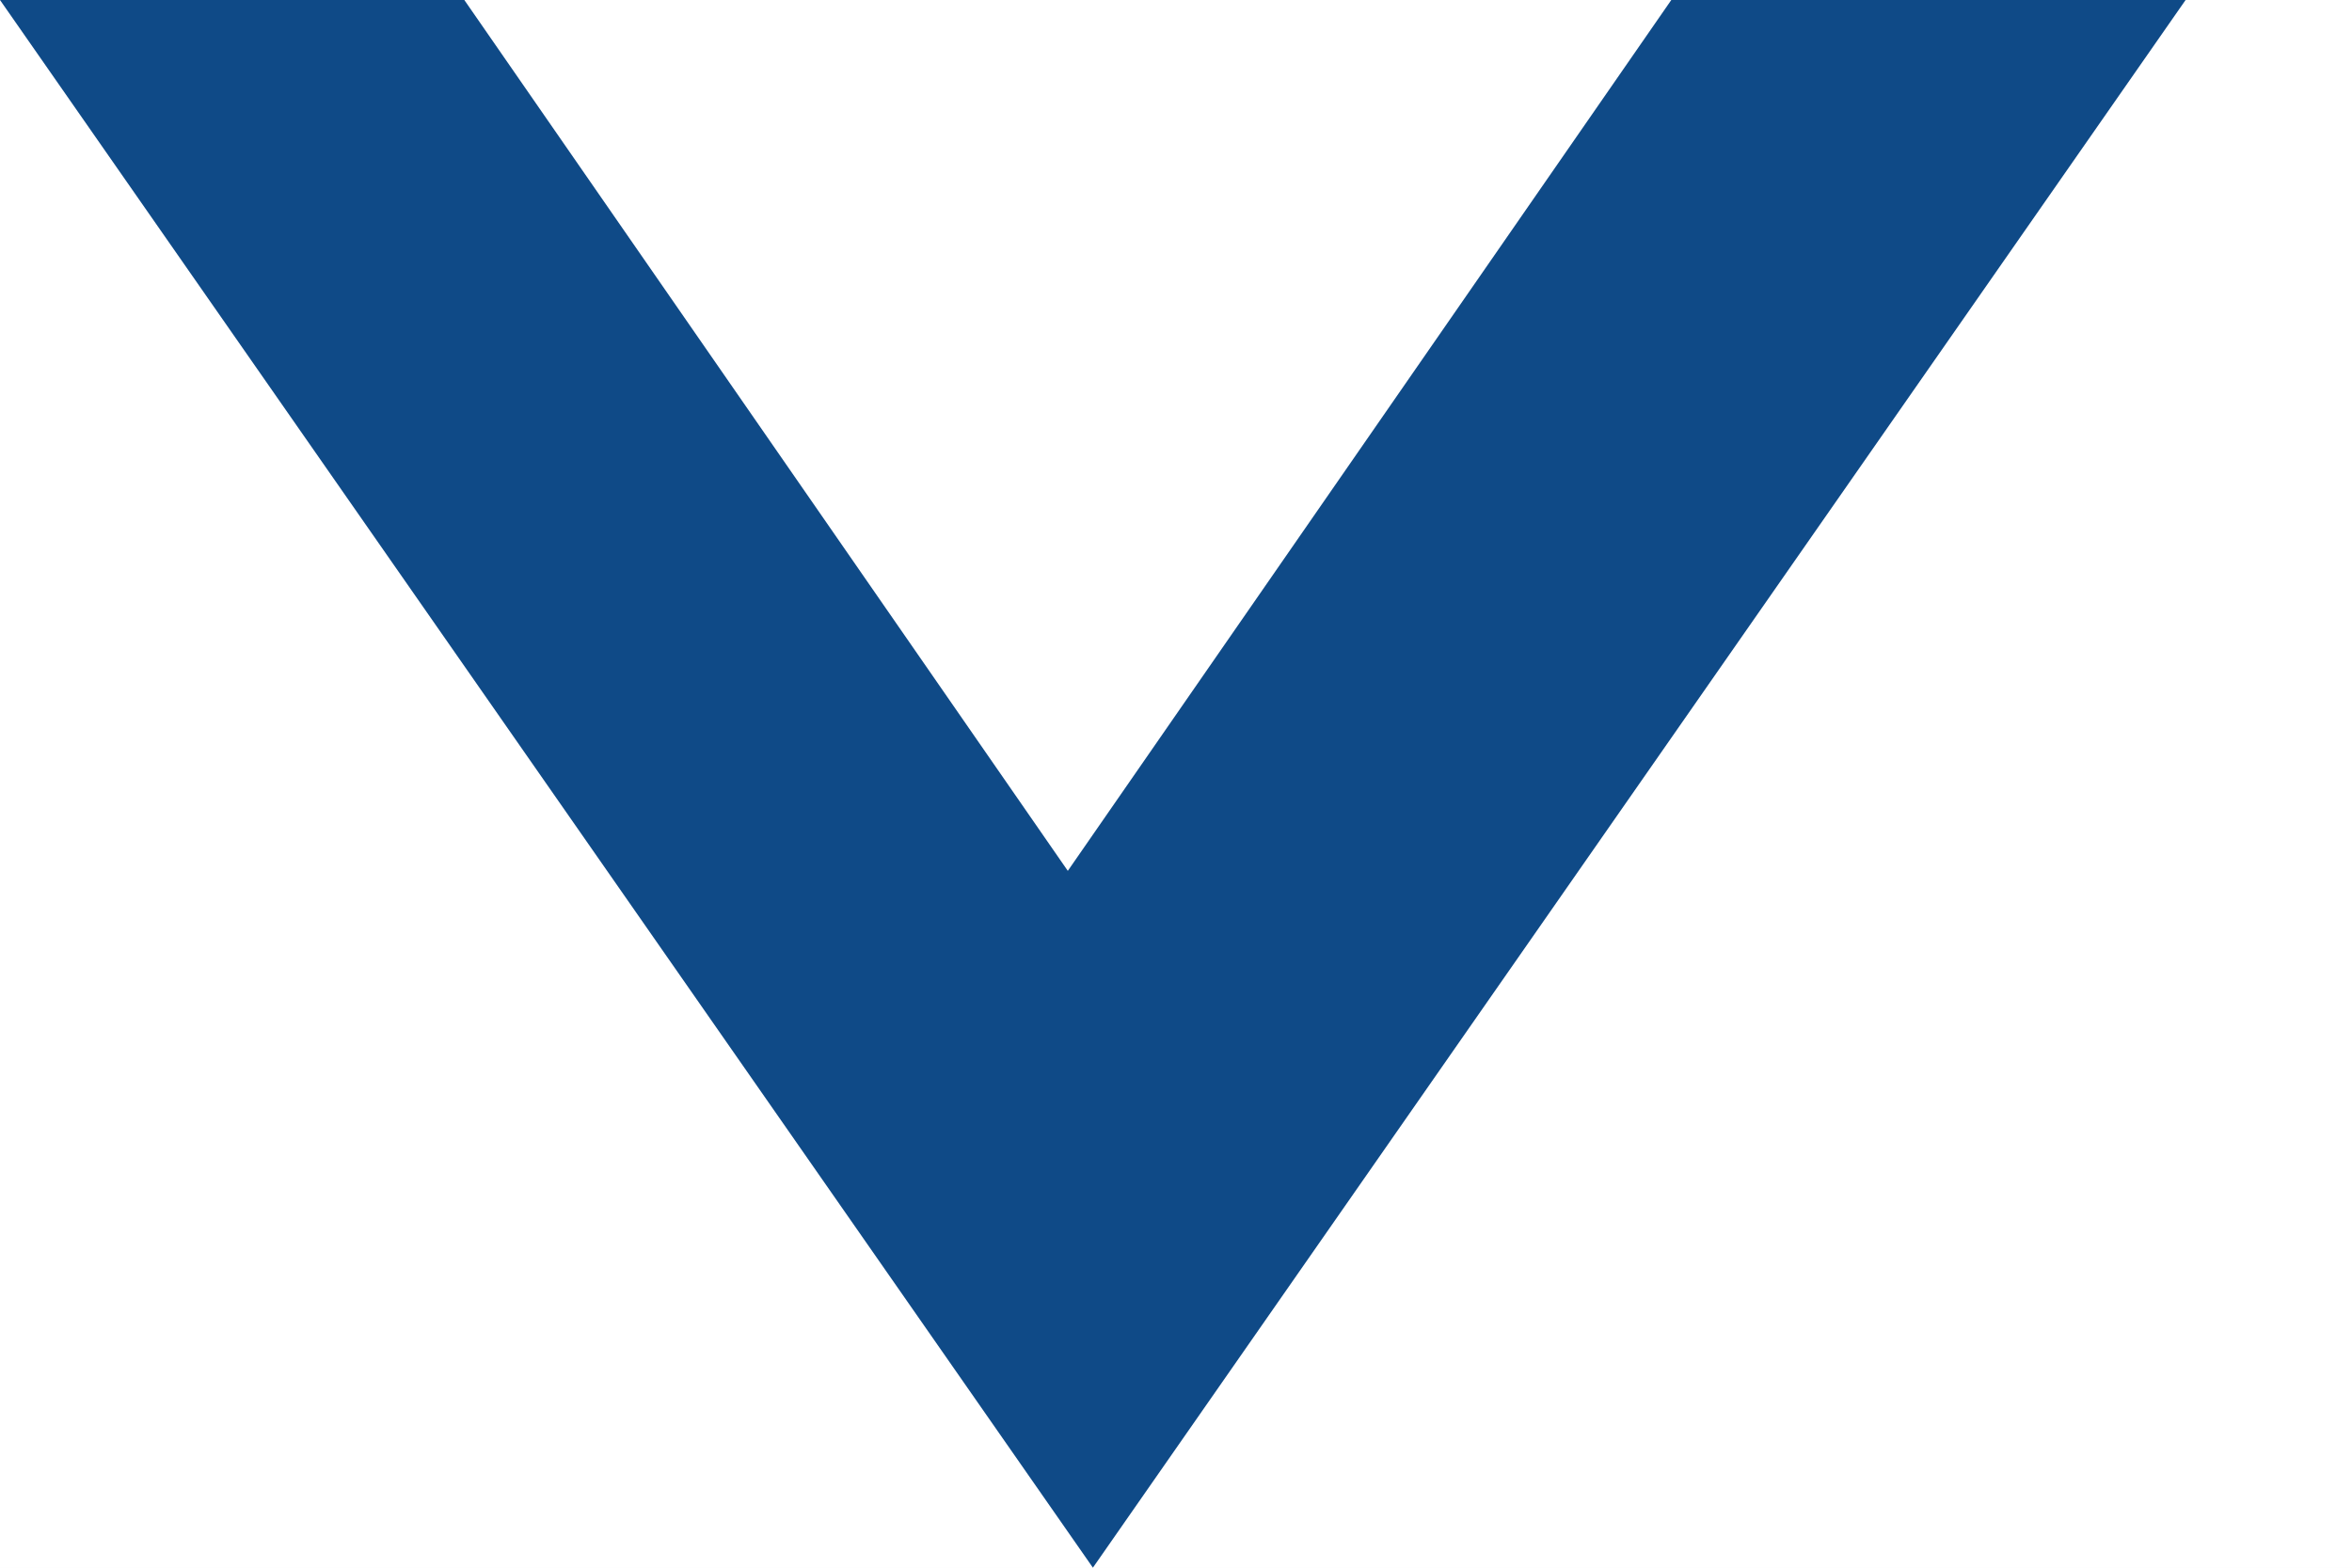 <svg width="12" height="8" viewBox="0 0 12 8" fill="none" xmlns="http://www.w3.org/2000/svg">
    <rect width="12" height="8" fill="#F5F5F5" />
    <g id="1" clip-path="url(#clip0_0_1)">
        <rect width="1440" height="4418" transform="translate(-1005 -47)" fill="white" />
        <g id="Group 115">
            <rect id="Rectangle 55" x="-1005" y="-47" width="1440" height="106" fill="white" />
            <g id="Frame 21">
                <g id="Group 113">
                    <path id="Subtract" fill-rule="evenodd" clip-rule="evenodd"
                        d="M2.369 0L5.448 4.444L8.527 0H11.151L5.576 8L0 0H2.369Z"
                        fill="#0F4A87" />
                </g>
            </g>
        </g>
    </g>
    <defs>
        <clipPath id="clip0_0_1">
            <rect width="1440" height="4418" fill="white" transform="translate(-1005 -47)" />
        </clipPath>
    </defs>
</svg>